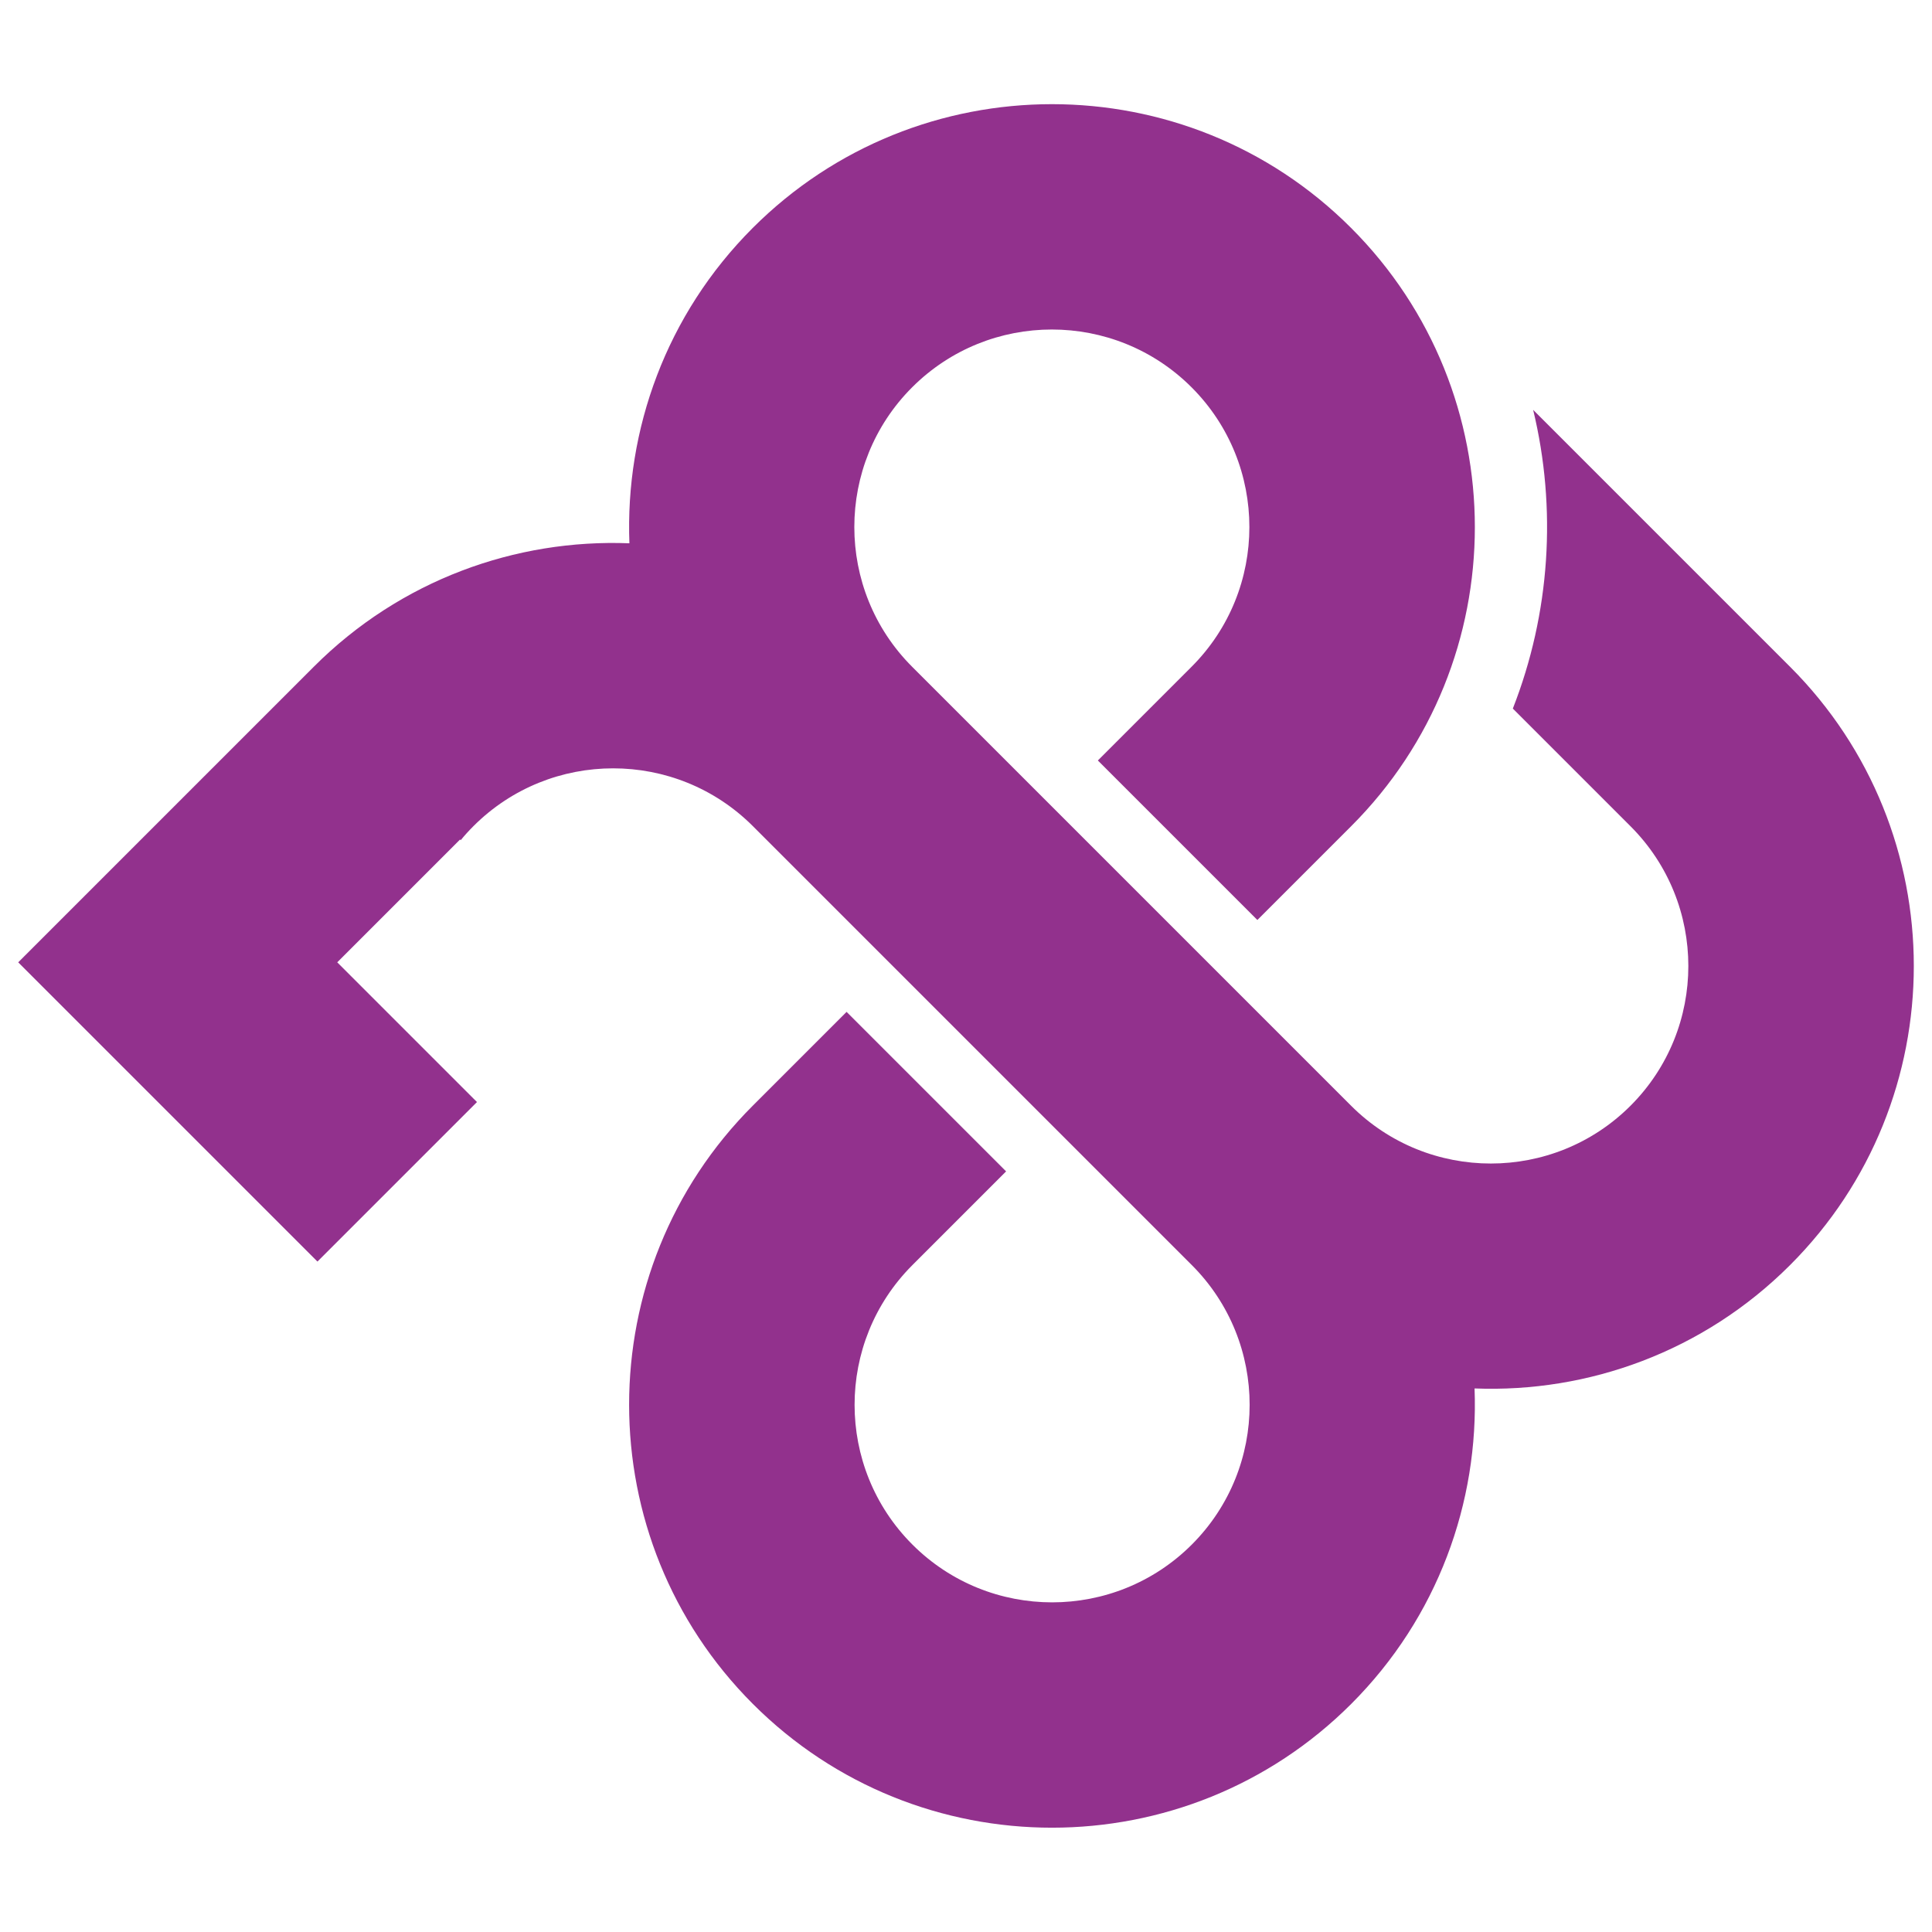 <?xml version="1.0" encoding="UTF-8"?>
<svg id="_图层_1" data-name="图层 1" xmlns="http://www.w3.org/2000/svg" viewBox="0 0 147.4 147.4">
  <defs>
    <style>
      .cls-1 {
        fill: #92318d;
      }
    </style>
  </defs>
  <path class="cls-1" d="M48.02,41.46c-.33-8.68,2.8-17.46,9.41-24.07,12.59-12.59,33.07-12.59,45.65,0,12.59,12.59,12.59,33.07,0,45.65h0l-7.15,7.15-12.17-12.17,7.15-7.15c5.88-5.88,5.88-15.44,0-21.32s-15.44-5.88-21.32,0c-5.88,5.88-5.88,15.44,0,21.32l22.83,22.83,10.66,10.66h0c5.88,5.88,15.44,5.88,21.32,0s5.88-15.44,0-21.32l-8.98-8.98c2.85-7.27,3.37-15.26,1.55-22.79l19.6,19.6c12.59,12.59,12.59,33.07,0,45.65-6.61,6.61-15.4,9.75-24.07,9.41.33,8.68-2.8,17.46-9.41,24.07-12.59,12.59-33.07,12.59-45.65,0-12.59-12.59-12.59-33.07,0-45.65l7.15-7.15,12.17,12.17-7.15,7.15c-5.88,5.88-5.88,15.44,0,21.32,5.88,5.88,15.44,5.88,21.32,0,5.88-5.88,5.88-15.44,0-21.32h0s-33.49-33.49-33.49-33.49h0c-5.88-5.88-15.44-5.88-21.32,0-.34.34-.67.7-.97,1.07l-.05-.05-9.37,9.37,10.66,10.66-12.17,12.17-10.66-10.66-12.17-12.17,12.17-12.17,10.39-10.39h0c6.61-6.61,15.4-9.75,24.07-9.41Z"/>
</svg>